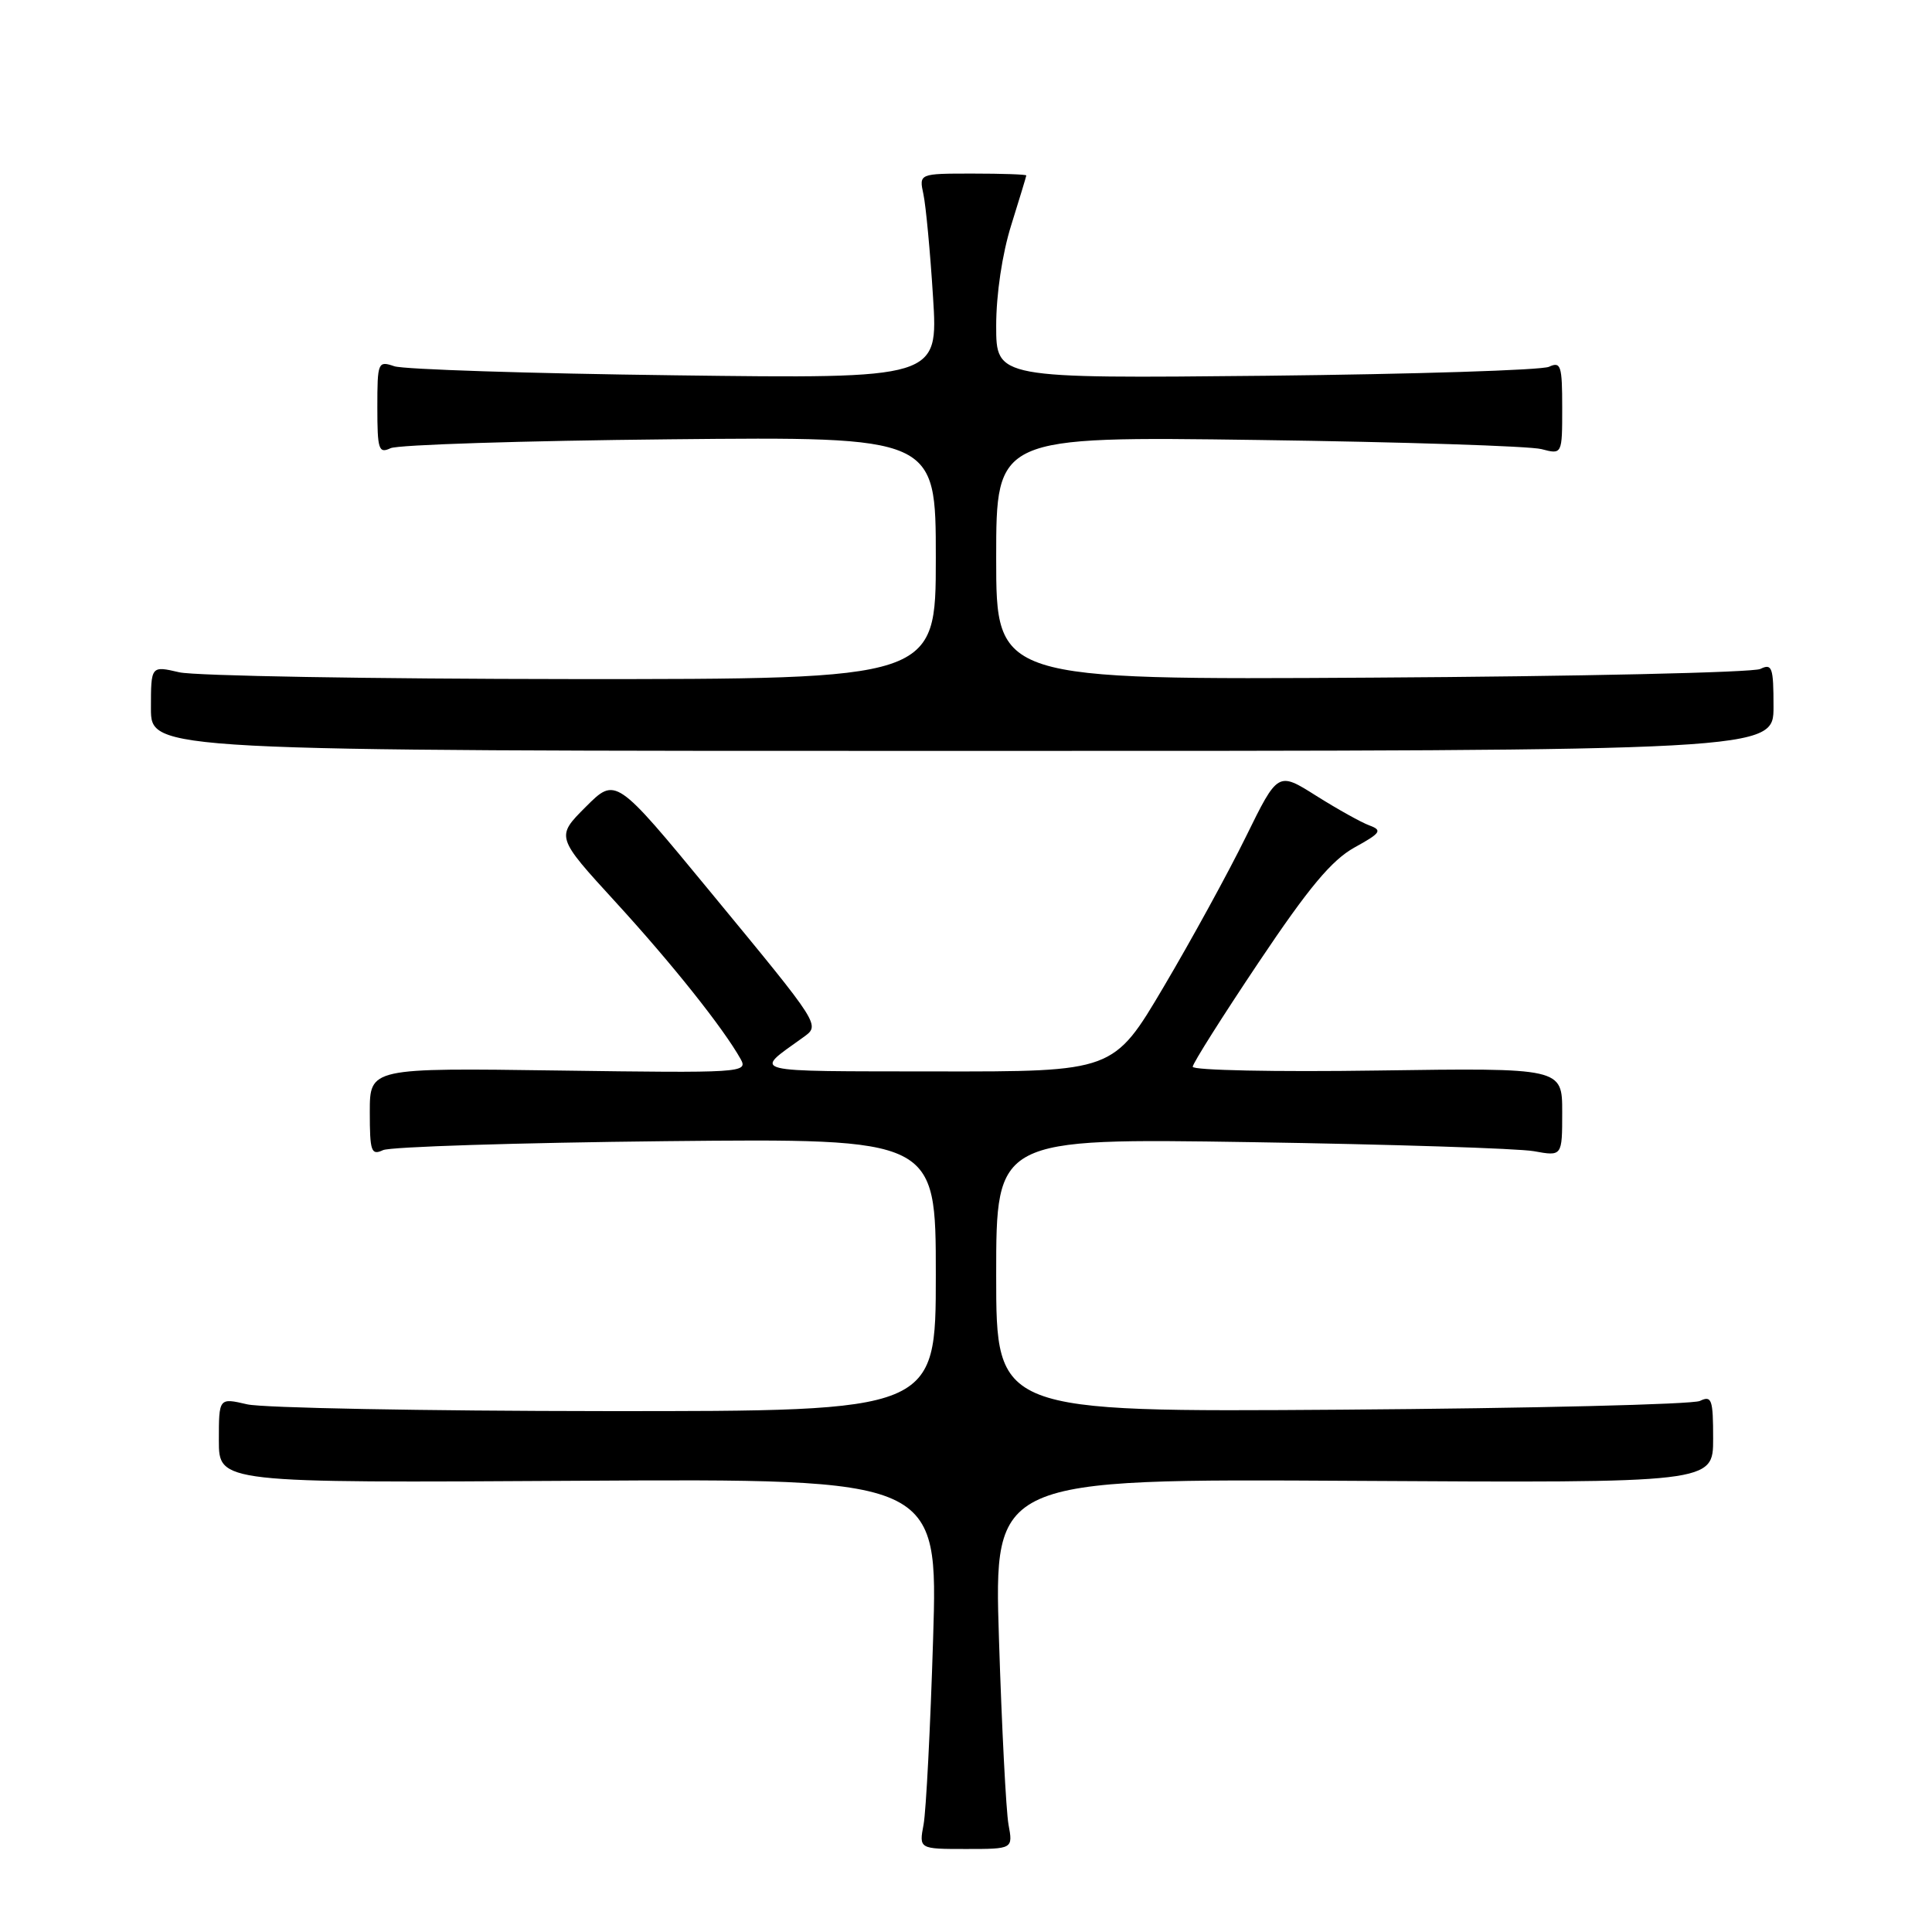 <?xml version="1.0" encoding="UTF-8" standalone="no"?>
<!DOCTYPE svg PUBLIC "-//W3C//DTD SVG 1.1//EN" "http://www.w3.org/Graphics/SVG/1.1/DTD/svg11.dtd" >
<svg xmlns="http://www.w3.org/2000/svg" xmlns:xlink="http://www.w3.org/1999/xlink" version="1.1" viewBox="0 0 256 256">
 <g >
 <path fill="currentColor"
d=" M 133.63 241.75 C 133.31 239.96 132.74 228.92 132.37 217.22 C 131.69 195.94 131.69 195.94 179.35 196.22 C 227.00 196.50 227.00 196.50 227.00 190.64 C 227.00 185.41 226.81 184.88 225.25 185.63 C 224.29 186.09 202.91 186.61 177.75 186.79 C 132.00 187.11 132.00 187.11 132.00 168.97 C 132.00 150.82 132.00 150.82 165.75 151.34 C 184.31 151.63 201.19 152.17 203.25 152.54 C 207.00 153.22 207.00 153.22 207.00 147.36 C 207.00 141.50 207.00 141.50 182.50 141.85 C 169.03 142.05 158.02 141.82 158.04 141.35 C 158.06 140.88 162.00 134.65 166.79 127.50 C 173.42 117.60 176.45 113.98 179.47 112.30 C 182.96 110.38 183.20 110.02 181.47 109.38 C 180.39 108.99 177.21 107.21 174.41 105.45 C 169.33 102.24 169.33 102.24 165.09 110.87 C 162.76 115.62 157.86 124.56 154.20 130.75 C 147.55 142.00 147.55 142.00 124.02 141.97 C 98.70 141.93 99.81 142.22 106.35 137.51 C 108.72 135.79 108.99 136.21 94.04 118.07 C 81.58 102.95 81.58 102.95 77.61 106.92 C 73.65 110.88 73.65 110.88 81.57 119.53 C 89.07 127.72 95.85 136.24 98.15 140.35 C 99.14 142.14 98.27 142.19 74.09 141.85 C 49.00 141.50 49.00 141.50 49.00 147.36 C 49.00 152.58 49.19 153.13 50.75 152.40 C 51.71 151.95 68.59 151.42 88.25 151.21 C 124.00 150.85 124.00 150.85 124.00 168.92 C 124.00 187.00 124.00 187.00 80.25 186.98 C 56.19 186.96 34.81 186.56 32.75 186.08 C 29.00 185.21 29.00 185.21 29.00 190.86 C 29.00 196.50 29.00 196.50 76.65 196.21 C 124.30 195.93 124.30 195.93 123.64 217.21 C 123.28 228.92 122.71 239.96 122.38 241.75 C 121.77 245.00 121.77 245.00 128.00 245.00 C 134.23 245.00 134.23 245.00 133.63 241.75 Z  M 235.00 93.64 C 235.00 88.41 234.81 87.88 233.25 88.64 C 232.29 89.11 209.11 89.63 181.75 89.79 C 132.00 90.09 132.00 90.09 132.00 73.96 C 132.00 57.82 132.00 57.82 166.75 58.30 C 185.86 58.56 202.74 59.11 204.25 59.51 C 207.00 60.23 207.00 60.23 207.00 54.01 C 207.00 48.44 206.82 47.87 205.25 48.60 C 204.29 49.05 187.41 49.58 167.75 49.79 C 132.00 50.15 132.00 50.15 132.00 43.17 C 132.00 38.99 132.80 33.63 133.99 29.84 C 135.08 26.35 135.98 23.39 135.99 23.25 C 135.99 23.11 132.80 23.00 128.88 23.00 C 121.77 23.00 121.77 23.00 122.36 25.75 C 122.68 27.26 123.26 33.38 123.63 39.34 C 124.32 50.18 124.32 50.18 89.41 49.73 C 70.21 49.49 53.49 48.95 52.25 48.53 C 50.08 47.79 50.00 47.98 50.00 53.99 C 50.00 59.57 50.18 60.13 51.75 59.39 C 52.71 58.93 69.36 58.40 88.75 58.21 C 124.00 57.86 124.00 57.86 124.00 73.93 C 124.00 90.00 124.00 90.00 75.75 89.98 C 49.21 89.96 25.81 89.56 23.75 89.08 C 20.00 88.21 20.00 88.21 20.00 93.86 C 20.00 99.50 20.00 99.50 127.50 99.50 C 235.00 99.50 235.00 99.50 235.00 93.64 Z "/>
</g>
</svg>